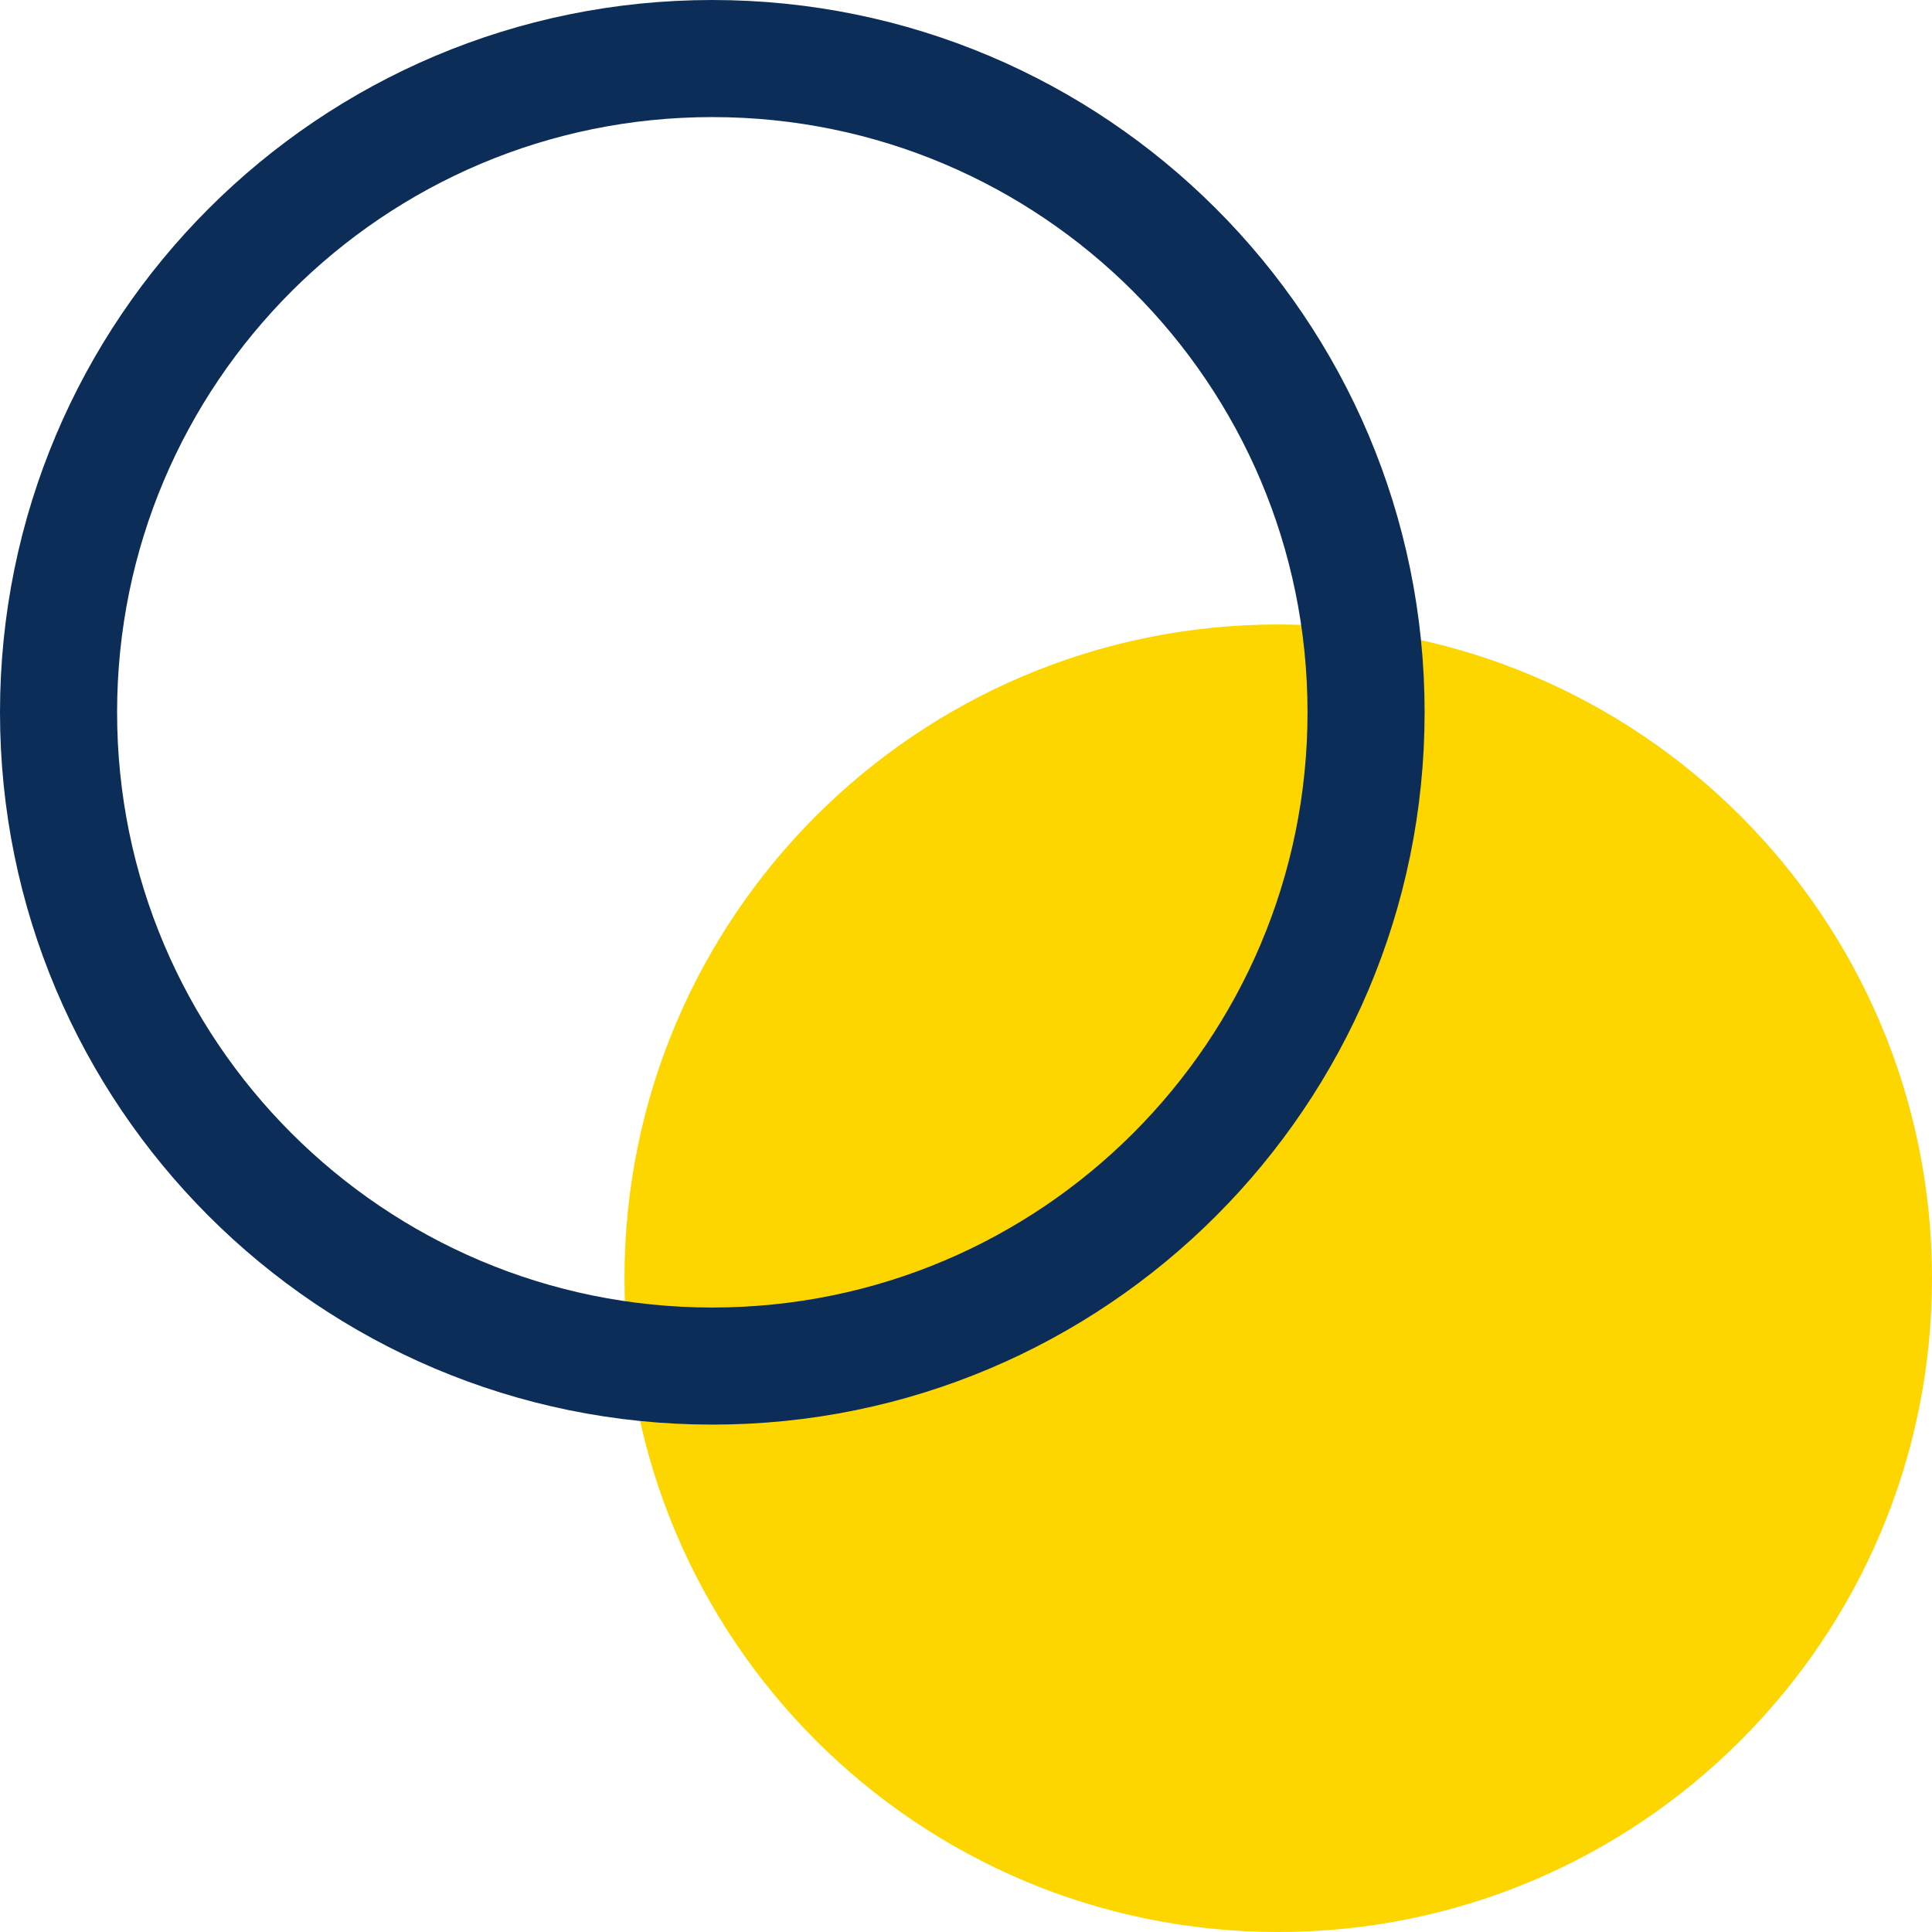 <svg width="66" height="66" viewBox="0 0 66 66" fill="none" xmlns="http://www.w3.org/2000/svg">
<path d="M43.667 66C56.001 66 66 56.001 66 43.667C66 31.332 56.001 21.333 43.667 21.333C31.332 21.333 21.333 31.332 21.333 43.667C21.333 56.001 31.332 66 43.667 66Z" fill="#FDD600"/>
<path d="M24.333 46.667C36.668 46.667 46.667 36.668 46.667 24.333C46.667 11.999 36.668 2 24.333 2C11.999 2 2 11.999 2 24.333C2 36.668 11.999 46.667 24.333 46.667Z" stroke="#0C2D57" stroke-width="4" stroke-miterlimit="10"/>
</svg>
